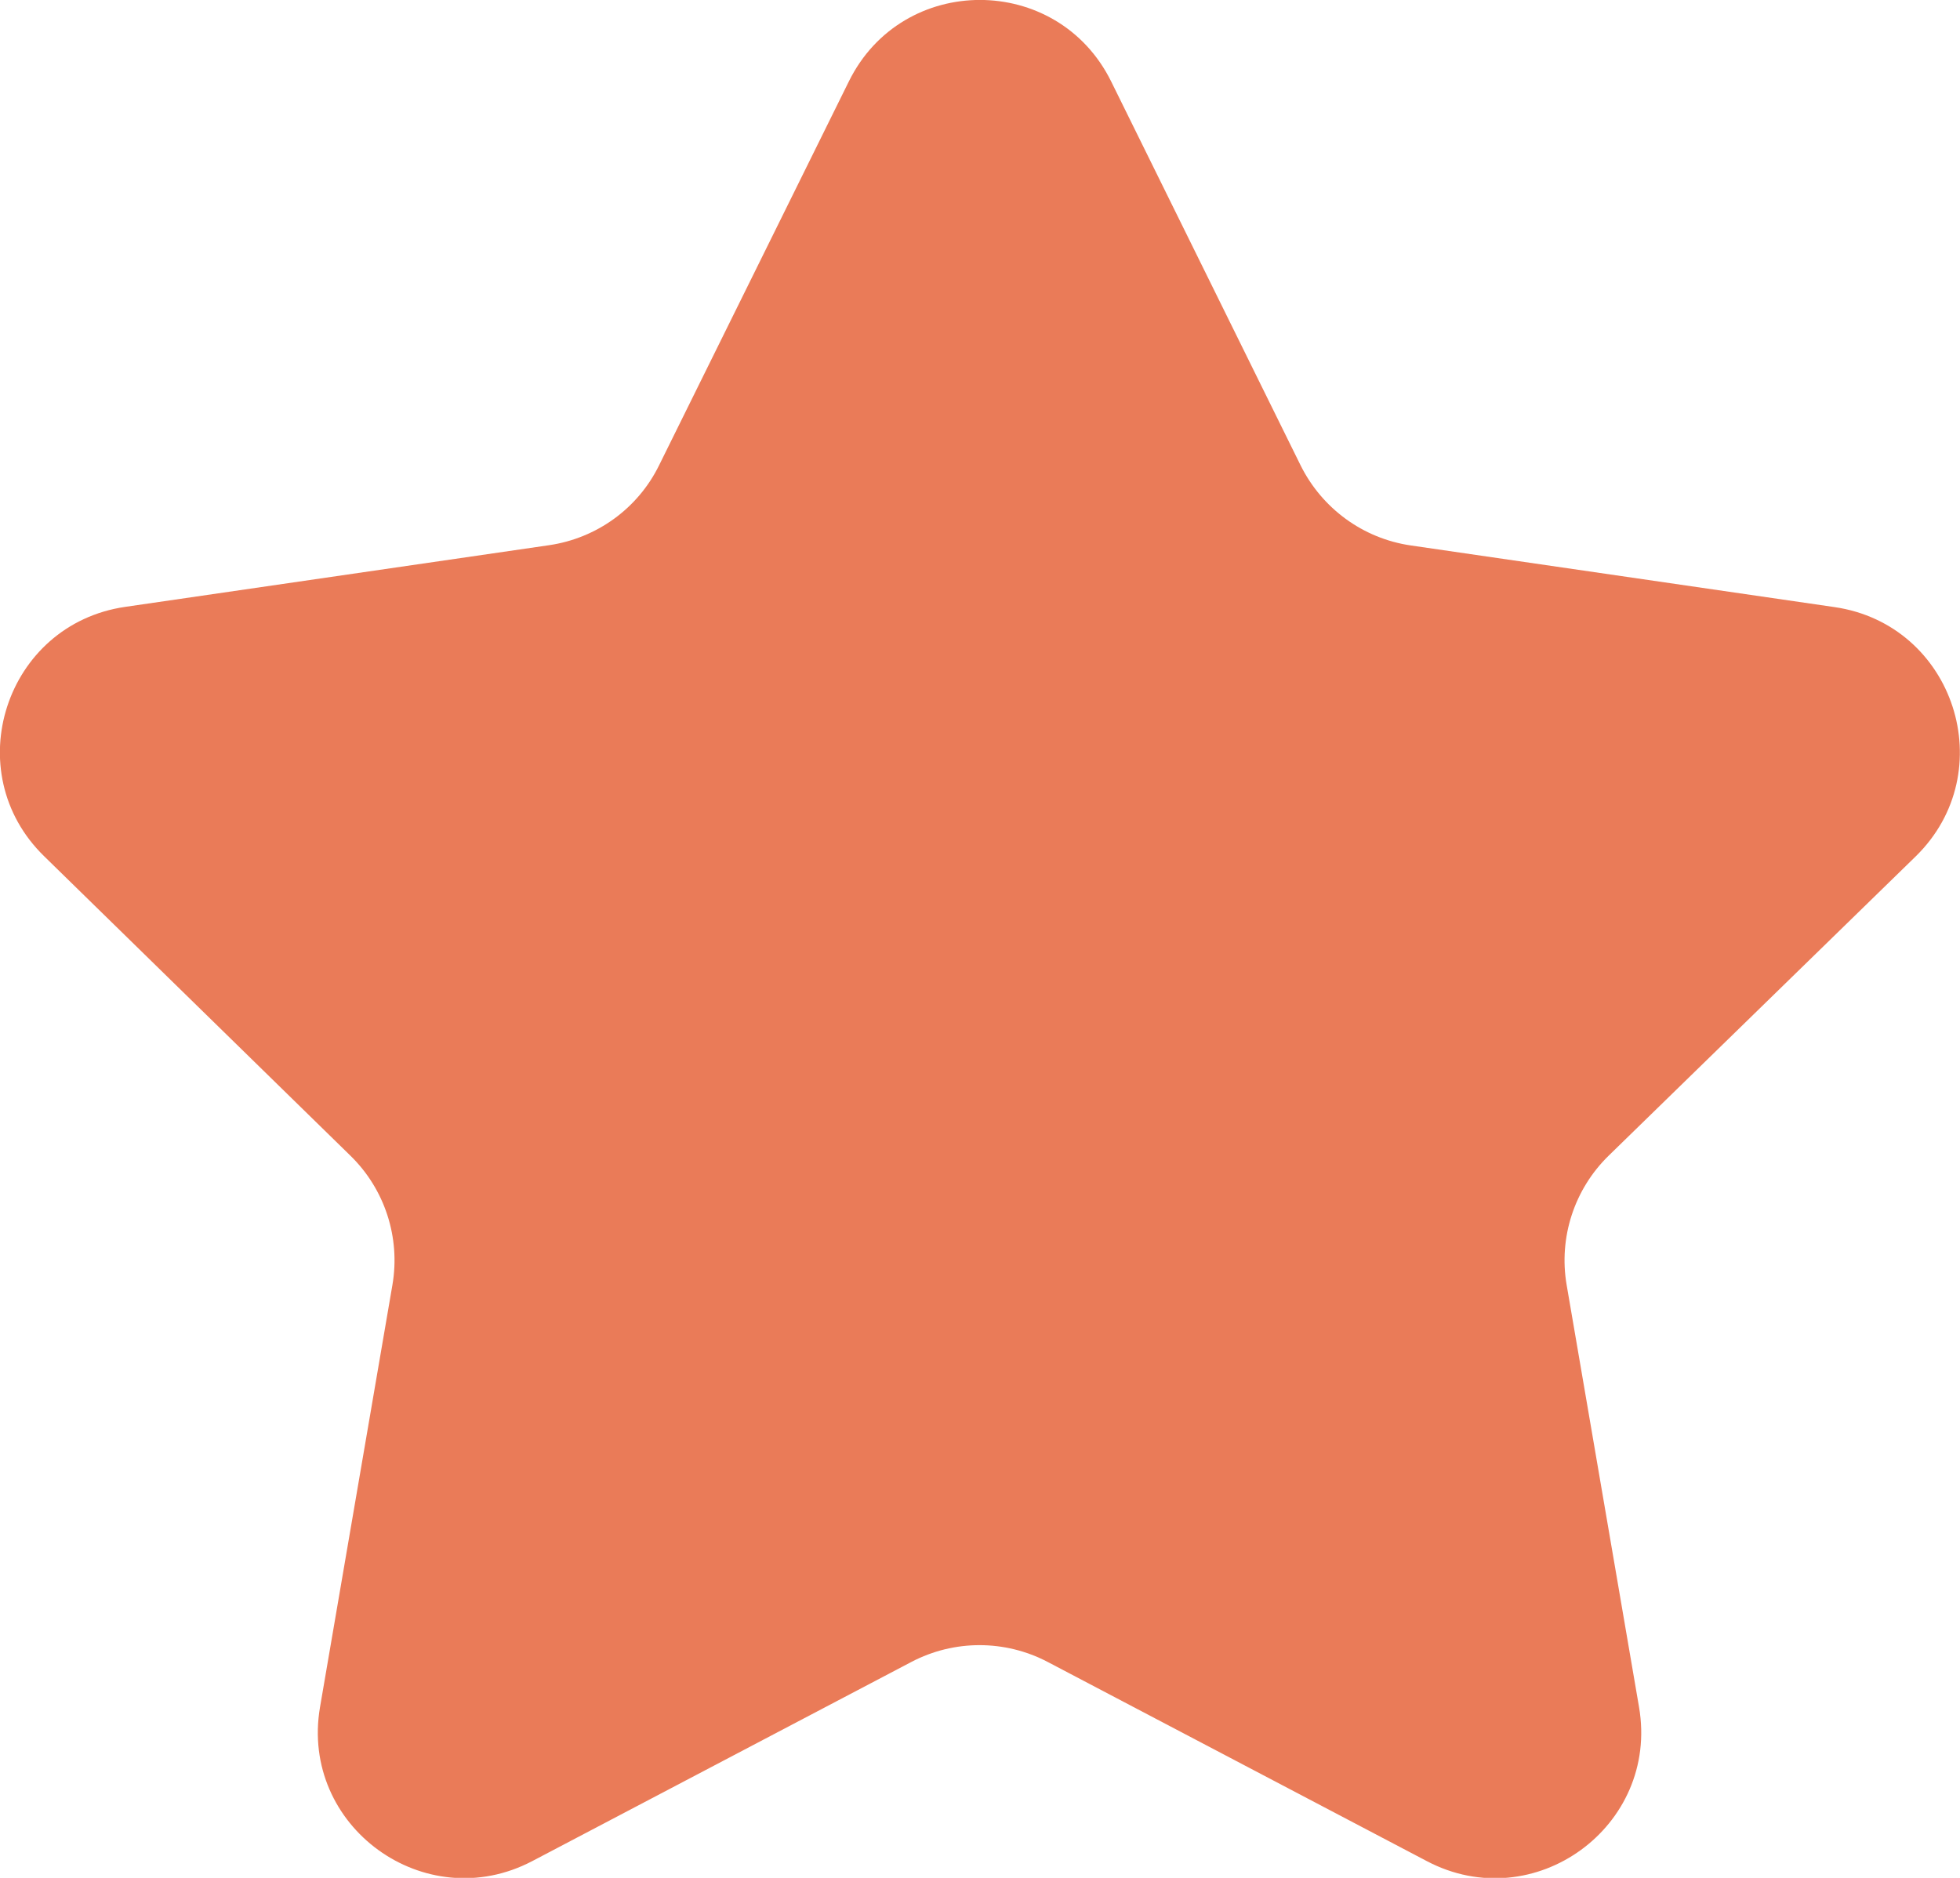 <?xml version="1.0" encoding="UTF-8"?><svg xmlns="http://www.w3.org/2000/svg" viewBox="0 0 84.21 80.7"><defs><style>.e{fill:#ea7b58;}</style></defs><g id="a"/><g id="b"><g id="c"><g id="d"><path class="e" d="M47.74,3.5l8.14,16.5c.92,1.85,2.68,3.14,4.73,3.44l18.21,2.65c5.15,.75,7.21,7.08,3.48,10.72l-13.18,12.85c-1.48,1.44-2.16,3.52-1.81,5.56l3.11,18.14c.88,5.13-4.51,9.05-9.12,6.62l-16.29-8.56c-1.83-.96-4.02-.96-5.85,0l-16.29,8.56c-4.61,2.42-10-1.49-9.12-6.62l3.11-18.14c.35-2.04-.33-4.12-1.81-5.56L1.9,36.8c-3.73-3.63-1.67-9.97,3.48-10.72l18.21-2.65c2.05-.3,3.82-1.58,4.73-3.44L36.47,3.5c2.3-4.67,8.96-4.67,11.27,0Z"/></g></g></g></svg>